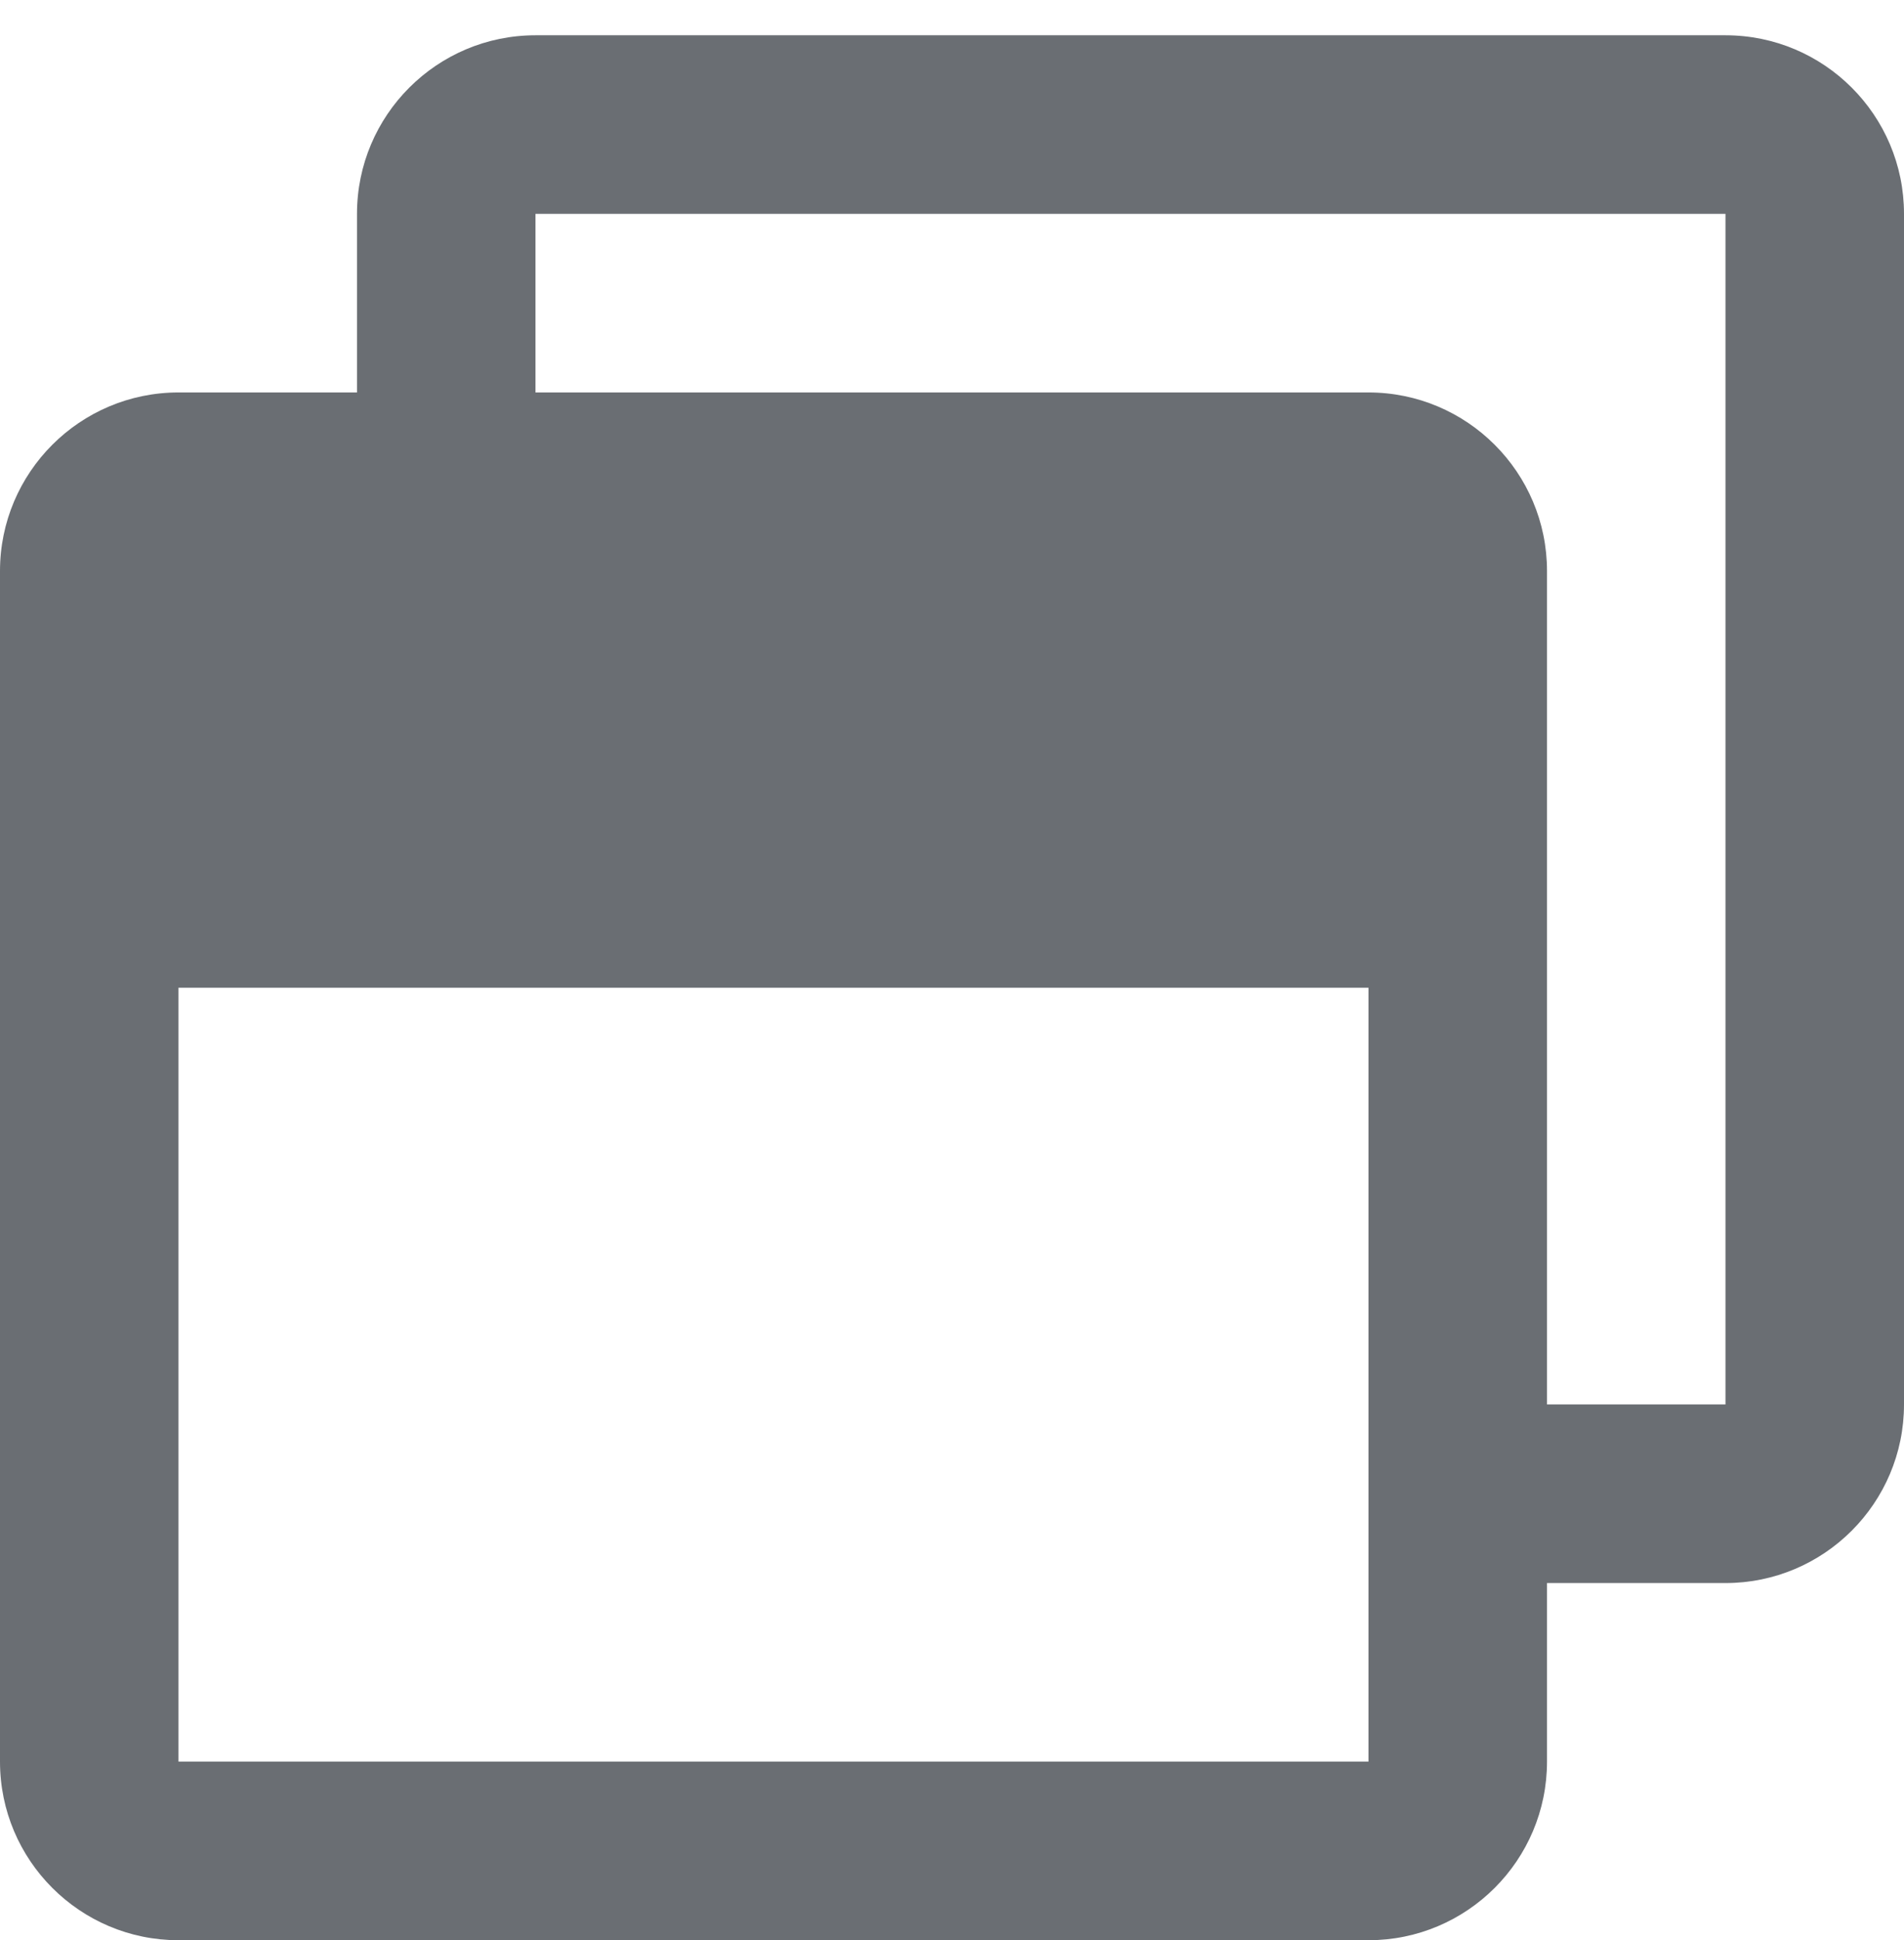 <?xml version="1.0" encoding="UTF-8"?>
<svg width="54px" height="55px" viewBox="0 0 54 55" version="1.1" xmlns="http://www.w3.org/2000/svg" xmlns:xlink="http://www.w3.org/1999/xlink">
    <title></title>
    <g id="Icons" stroke="none" stroke-width="1" fill="none" fill-rule="evenodd">
        <g id="Icons/4.-Size-xl/Actions/window-restore" fill="#6A6E73">
            <path d="M38.812,55 C41.607,55 43.875,52.732 43.875,49.937 L43.875,44.875 L48.937,44.875 C51.732,44.875 54,42.607 54,39.812 L54,6.062 C54,3.268 51.732,1 48.937,1 L15.187,1 C12.393,1 10.125,3.268 10.125,6.062 L10.125,11.125 L5.062,11.125 C2.268,11.125 0,13.393 0,16.187 L0,49.937 C0,52.732 2.268,55 5.062,55 L38.812,55 Z M48.937,39.812 L43.875,39.812 L43.875,16.187 C43.875,13.393 41.607,11.125 38.812,11.125 L15.187,11.125 L15.187,6.062 L48.937,6.062 L48.937,39.812 Z M38.812,49.937 L5.062,49.937 L5.062,28 L38.812,28 L38.812,49.937 Z" id="window-restore"></path>
        </g>
    </g>
</svg>